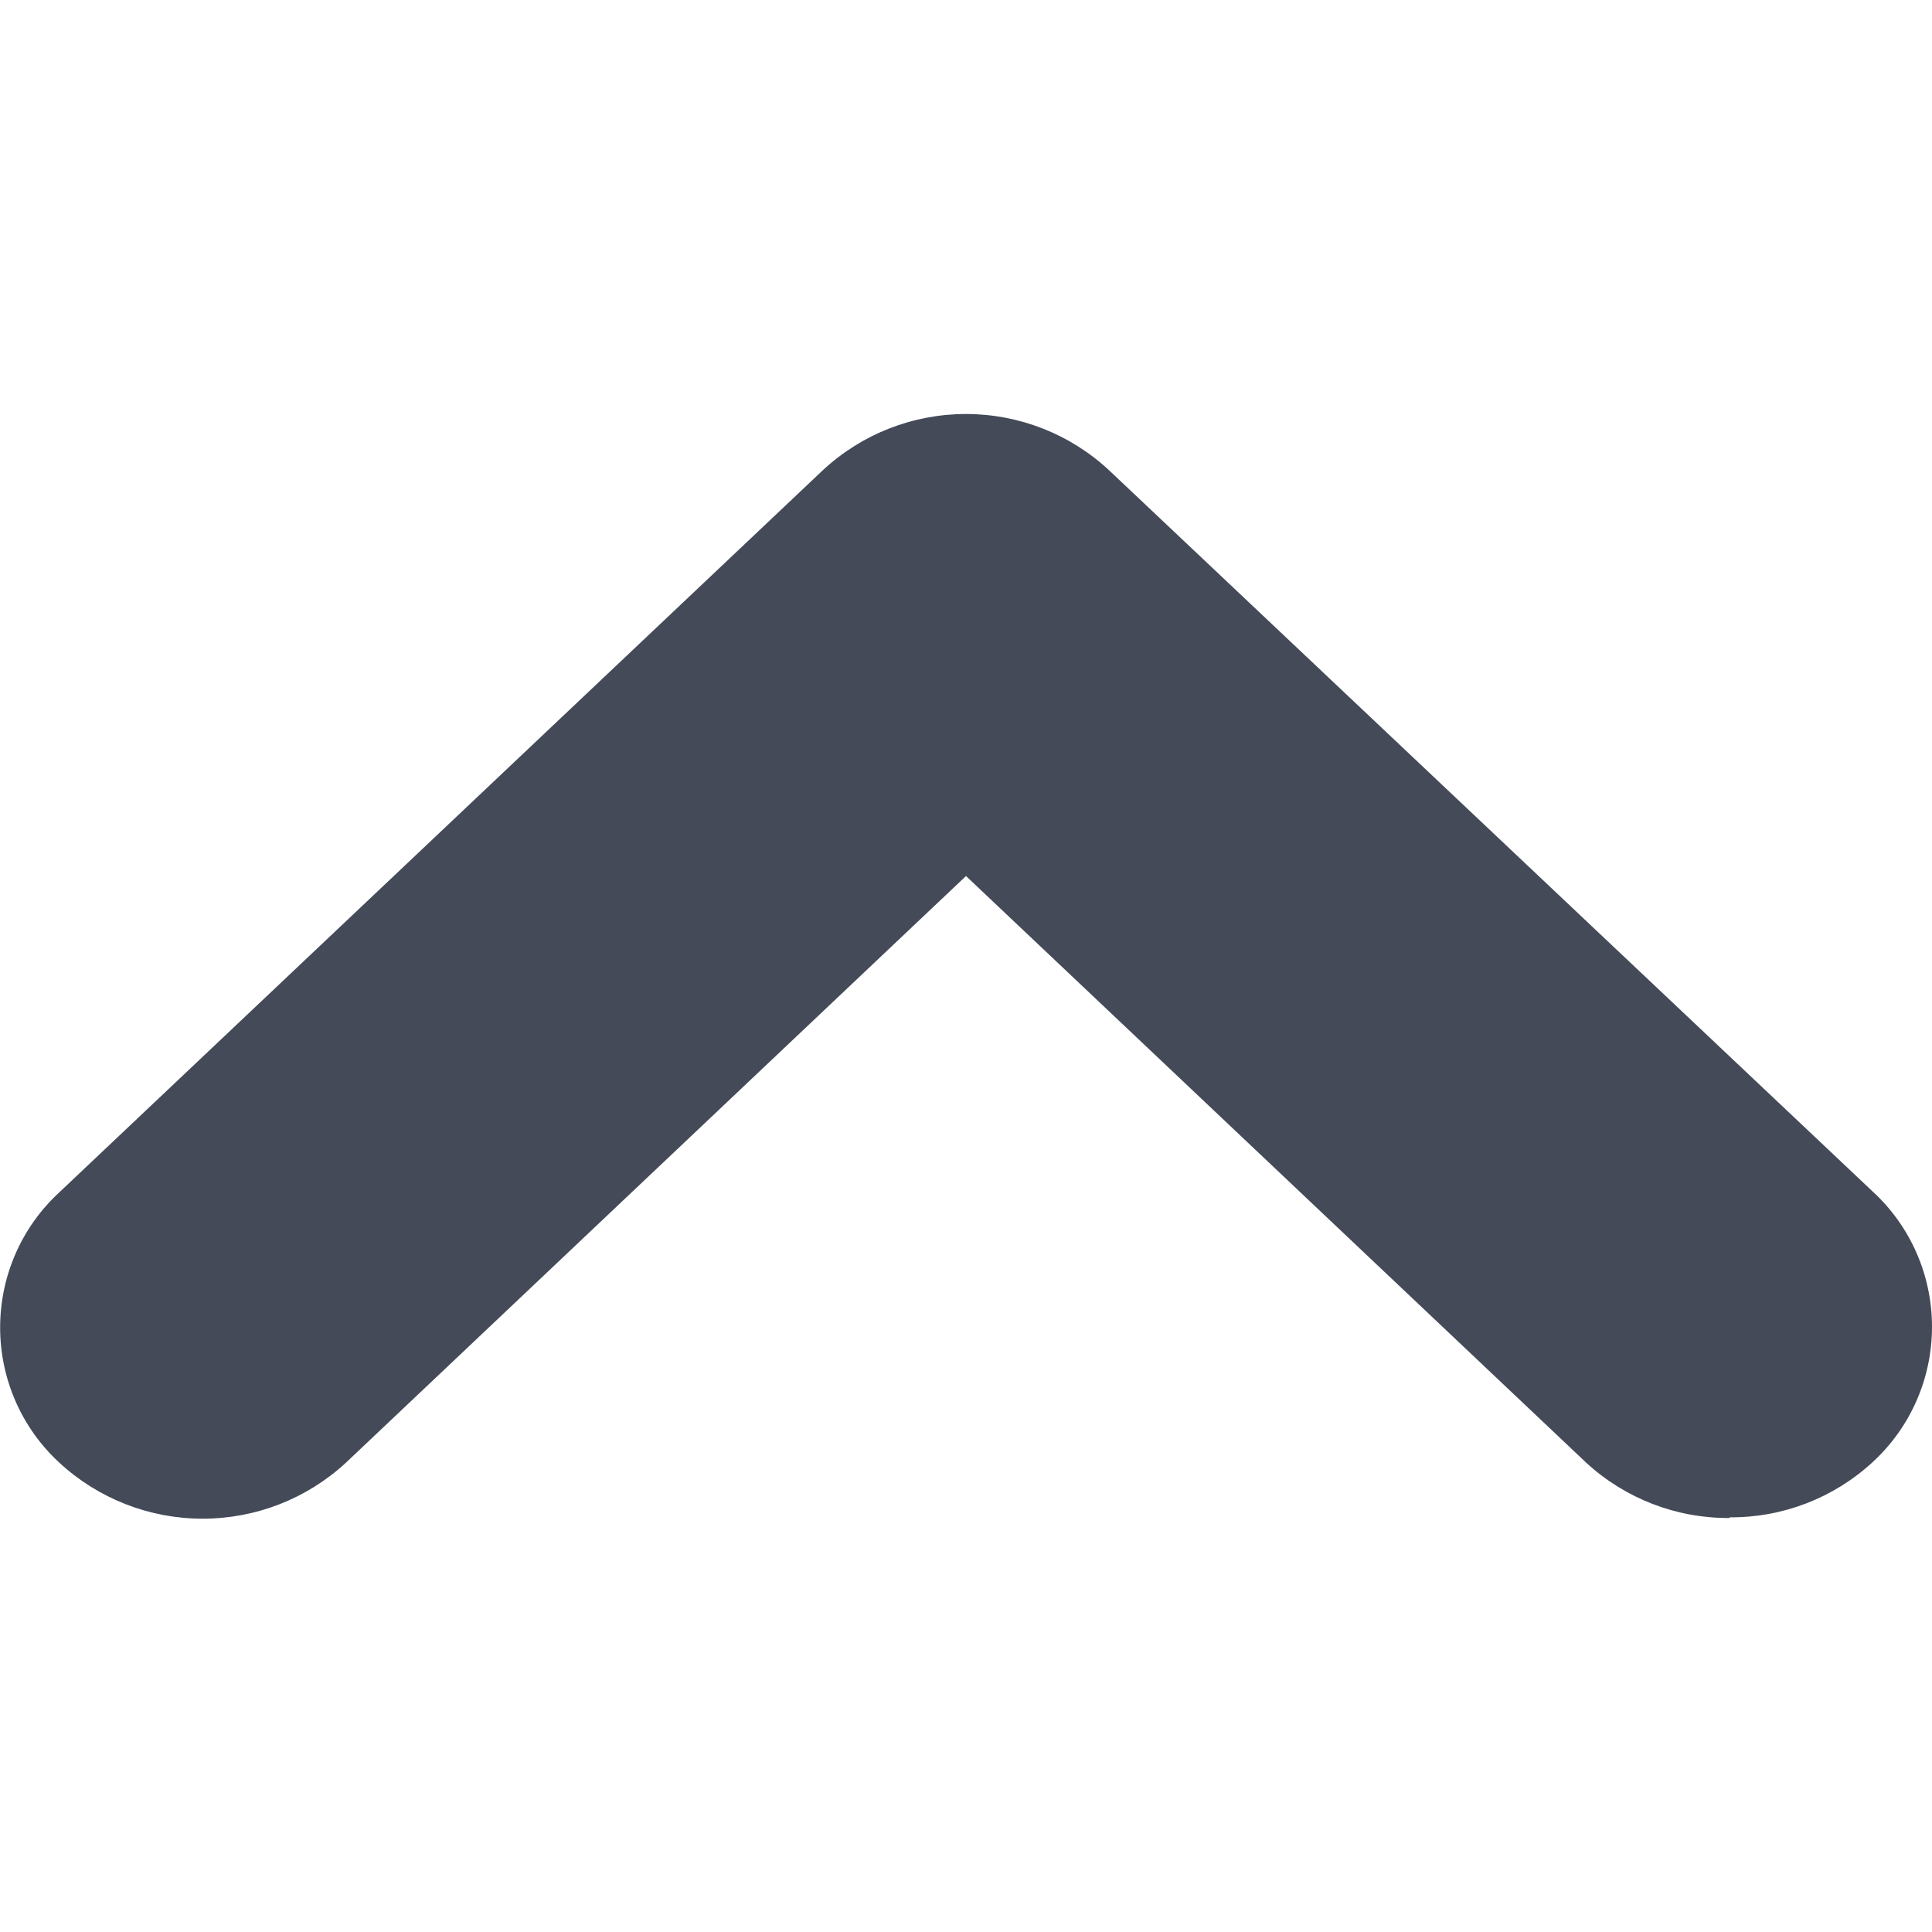 <svg width="14" height="14" viewBox="0 0 14 14" fill="none" xmlns="http://www.w3.org/2000/svg">
<g clip-path="url(#clip0_449_3918)">
<path fill-rule="evenodd" clip-rule="evenodd" d="M12.534 11C12.149 11.003 11.778 10.86 11.495 10.6L7 6.348L2.506 10.6C2.223 10.861 1.853 11.005 1.468 11.005C1.084 11.005 0.714 10.861 0.431 10.6C0.295 10.475 0.187 10.324 0.113 10.155C0.039 9.986 0.001 9.804 0.001 9.62C0.001 9.435 0.039 9.253 0.113 9.084C0.187 8.915 0.295 8.764 0.431 8.639L5.963 3.407C6.245 3.145 6.615 3 7 3C7.384 3 7.754 3.145 8.036 3.407L13.57 8.634C13.706 8.759 13.814 8.91 13.888 9.079C13.962 9.248 14 9.43 14 9.615C14 9.799 13.962 9.981 13.888 10.15C13.814 10.319 13.706 10.47 13.57 10.595C13.288 10.855 12.918 10.998 12.534 10.995" fill="#444A58"/>
</g>
<defs>
<clipPath id="clip0_449_3918">
<rect width="14" height="14" fill="white"/>
</clipPath>
</defs>
</svg>
